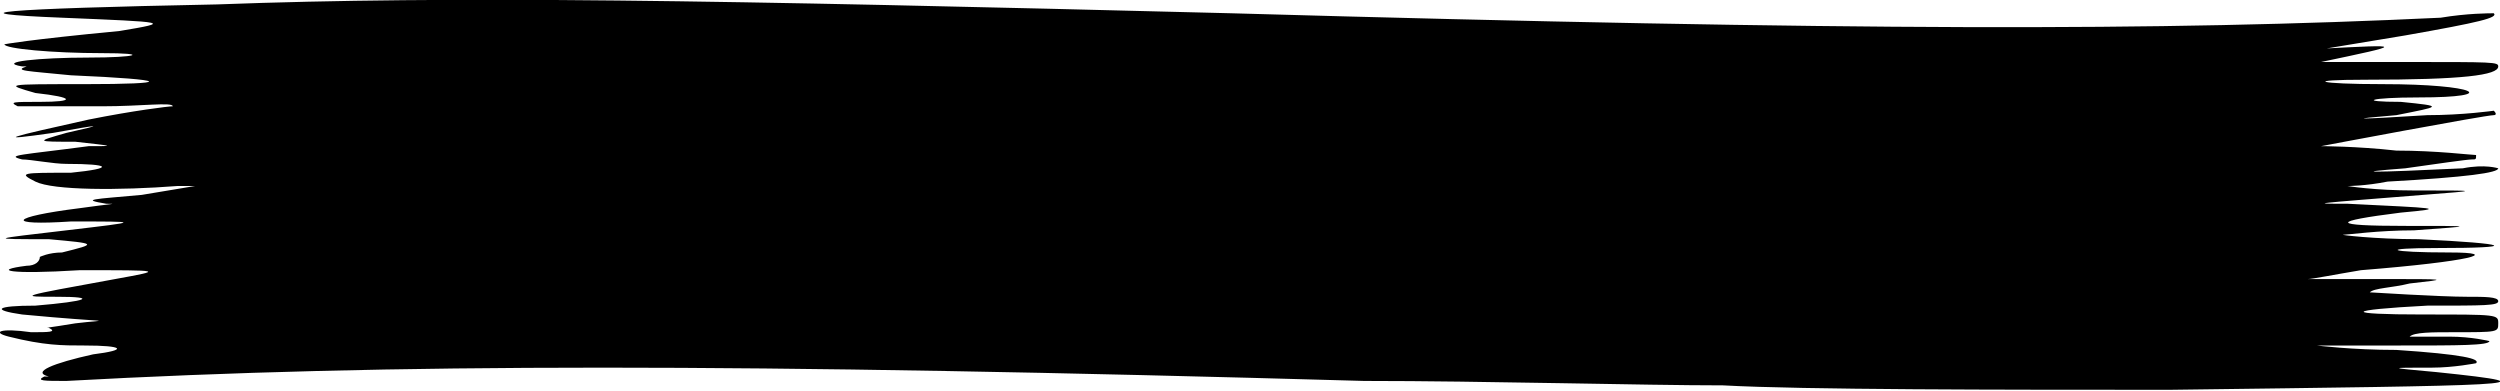 <?xml version="1.0" encoding="UTF-8" standalone="no"?>
<svg
     xmlns:dc="http://purl.org/dc/elements/1.1/"
     xmlns:cc="http://creativecommons.org/ns#"
     xmlns:rdf="http://www.w3.org/1999/02/22-rdf-syntax-ns#"
     xmlns:svg="http://www.w3.org/2000/svg"
     xmlns="http://www.w3.org/2000/svg"
     xmlns:sodipodi="http://sodipodi.sourceforge.net/DTD/sodipodi-0.dtd"
     xmlns:inkscape="http://www.inkscape.org/namespaces/inkscape"
     sodipodi:docname="banner.svg"
     inkscape:version="1.1-dev (1:0.92.0+devel+202003031341+7f69549)"
     id="svg29744"
     version="1.1"
     viewBox="0 0 56.44 8.819"
     height="8.819mm"
     width="56.44mm">
    <defs
         id="defs29738" />
    <sodipodi:namedview
         inkscape:window-maximized="1"
         inkscape:window-y="27"
         inkscape:window-x="0"
         inkscape:window-height="983"
         inkscape:window-width="1920"
         showgrid="false"
         inkscape:current-layer="layer1"
         inkscape:document-units="mm"
         inkscape:cy="16.67"
         inkscape:cx="106.6"
         inkscape:zoom="6.732"
         inkscape:pageshadow="2"
         inkscape:pageopacity="0.0"
         borderopacity="1.0"
         bordercolor="#666666"
         pagecolor="#ffffff"
         id="base" />
    <g
         transform="translate(-303.6,-273.8)"
         id="layer1"
         inkscape:groupmode="layer"
         inkscape:label="Layer 1">
        <path
             inkscape:connector-curvature="0"
             id="path29770"
             d="m 342.5,282.5 c -1.8,0 -5.4,-0.1 -8.1,-0.1 -14.1,-0.4 -22,-0.4 -29.3,0 -0.5,0 -0.7,0 -0.5,-0.1 0.3,0 0.3,0 0.1,0 -0.4,-0.1 0.1,-0.3 1,-0.5 0.8,-0.1 0.7,-0.2 -0.2,-0.2 -0.5,0 -0.9,0 -1.7,-0.2 -0.4,-0.1 -0.2,-0.2 0.5,-0.1 0.4,0 0.6,0 0.4,-0.1 -0.1,0 0,0 0.6,-0.1 0.8,-0.1 0.9,0 -1.2,-0.2 -0.7,-0.1 -0.6,-0.2 0.3,-0.2 1.2,-0.1 1.4,-0.2 0.5,-0.2 -0.9,0 -0.9,0 1.3,-0.4 1.1,-0.2 1.1,-0.2 -0.8,-0.2 -1.6,0.1 -2,0 -1.2,-0.1 0.2,0 0.3,-0.1 0.3,-0.2 0,0 0.2,-0.1 0.5,-0.1 0.8,-0.2 0.8,-0.2 -0.3,-0.3 -1.4,0 -1.3,0 0.4,-0.2 1.7,-0.2 1.7,-0.2 0.1,-0.2 -1.5,0.1 -1.4,-0.1 0.2,-0.3 0.7,-0.1 0.9,-0.1 0.6,-0.1 -0.6,-0.1 -0.3,-0.1 0.8,-0.2 0.6,-0.1 1.2,-0.2 1.2,-0.2 0,0 -0.2,0 -0.4,0 -1.3,0.1 -2.8,0.1 -3.2,-0.1 -0.4,-0.2 -0.3,-0.2 0.8,-0.2 1,-0.1 0.9,-0.2 -0.1,-0.2 -0.3,0 -0.8,-0.1 -1,-0.1 -0.4,-0.1 0,-0.1 1.5,-0.3 0.6,0 0.6,0 -0.3,-0.1 -0.9,0 -0.9,0 -0.2,-0.2 0.9,-0.2 0.8,-0.2 -0.3,0 -1.4,0.2 -1,0.1 0.8,-0.3 1,-0.2 1.8,-0.3 1.9,-0.3 0,-0.1 -0.7,0 -1.6,0 -1,0 -1.8,0 -1.9,0 -0.2,-0.1 -0.1,-0.1 0.5,-0.1 0.8,0 0.8,-0.1 -0.1,-0.2 -0.7,-0.2 -0.7,-0.2 1.1,-0.2 2,0 2,-0.1 -0.3,-0.2 -1,-0.1 -1.3,-0.1 -1,-0.2 0.3,0 0.3,0 -0.1,0 -0.6,-0.1 0.4,-0.2 1.5,-0.2 1.1,0 1.4,-0.1 0.3,-0.1 -1.1,0 -2.2,-0.1 -2.2,-0.2 0,0 0.5,-0.1 2.6,-0.3 1.2,-0.2 1.1,-0.2 -1.3,-0.3 -2.5,-0.1 -1.5,-0.2 3.5,-0.3 5.4,-0.2 11.1,-0.1 22.9,0.2 14.1,0.4 21,0.4 27.3,0.1 0.6,-0.1 1.1,-0.1 1.2,-0.1 0.1,0.1 -0.3,0.2 -2,0.5 -2.4,0.4 -2.4,0.4 -1.9,0.3 1.9,-0.1 1.9,-0.1 0,0.3 -0.1,0 0.8,0 1.9,0 2,0 2.1,0 2.1,0.1 0,0.2 -0.8,0.3 -3,0.3 -1.4,0 -1.1,0.1 0.4,0.1 2.1,0 2.7,0.3 0.8,0.3 -1.1,0 -1.4,0.1 -0.4,0.1 1,0.1 0.9,0.1 -0.1,0.3 -1.2,0.1 -0.9,0.1 0.7,0 0.8,0 1.5,-0.1 1.5,-0.1 0.1,0.1 0,0.1 0,0.1 -0.2,0 -3.9,0.7 -3.9,0.7 0,0 0.8,0 1.7,0.1 0.9,0 1.7,0.1 1.8,0.1 0,0.1 0,0.1 -0.1,0.1 -0.1,0 -0.8,0.1 -1.5,0.2 -1.3,0.1 -0.8,0.1 1.3,0 0.5,-0.1 0.8,0 0.8,0 0,0.1 -0.7,0.2 -2.5,0.3 -0.5,0.1 -0.9,0.1 -0.9,0.1 0,0 0.6,0.1 1.5,0.1 1.5,0 1.5,0 0.2,0.1 -2.5,0.2 -2.6,0.2 -1.7,0.2 2,0.1 2.3,0.1 1.2,0.2 -1.6,0.2 -1.6,0.3 0.1,0.3 1.6,0 1.6,0 0.2,0.1 -0.8,0 -1.5,0.1 -1.6,0.1 -0.1,0 0.7,0.1 1.7,0.1 2.1,0.1 2.3,0.2 0.4,0.2 -1.3,0 -1.1,0.1 0.3,0.1 1.2,0 0.5,0.2 -2,0.4 -0.6,0.1 -1.1,0.2 -1.2,0.2 0,0 0.7,0 1.6,0 1.6,0 1.6,0 0.7,0.1 -0.4,0.1 -0.8,0.1 -0.9,0.2 0,0 1.6,0.1 2.2,0.1 0.4,0 0.7,0 0.7,0.1 0,0.1 -0.3,0.1 -1.6,0.1 -1.9,0.1 -1.9,0.2 -0.1,0.2 1.7,0 1.7,0 1.7,0.2 0,0.2 0,0.2 -1,0.2 -0.5,0 -0.9,0 -1,0.1 0,0 0.3,0 0.9,0 0.5,0 0.9,0.1 0.9,0.1 0,0.1 -0.7,0.1 -2,0.1 -1,0 -1.9,0 -1.9,0 0,0 0.8,0.1 1.8,0.1 1.5,0.1 1.9,0.2 1.8,0.3 0,0 -0.5,0.1 -1,0.1 -1,0 -1,0 0.1,0.1 2.9,0.3 1.7,0.3 -6,0.4 -3.8,0 -8.3,0 -10.1,-0.1 z"
             style="fill:#000000;stroke-width:1" />
    </g>
</svg>
